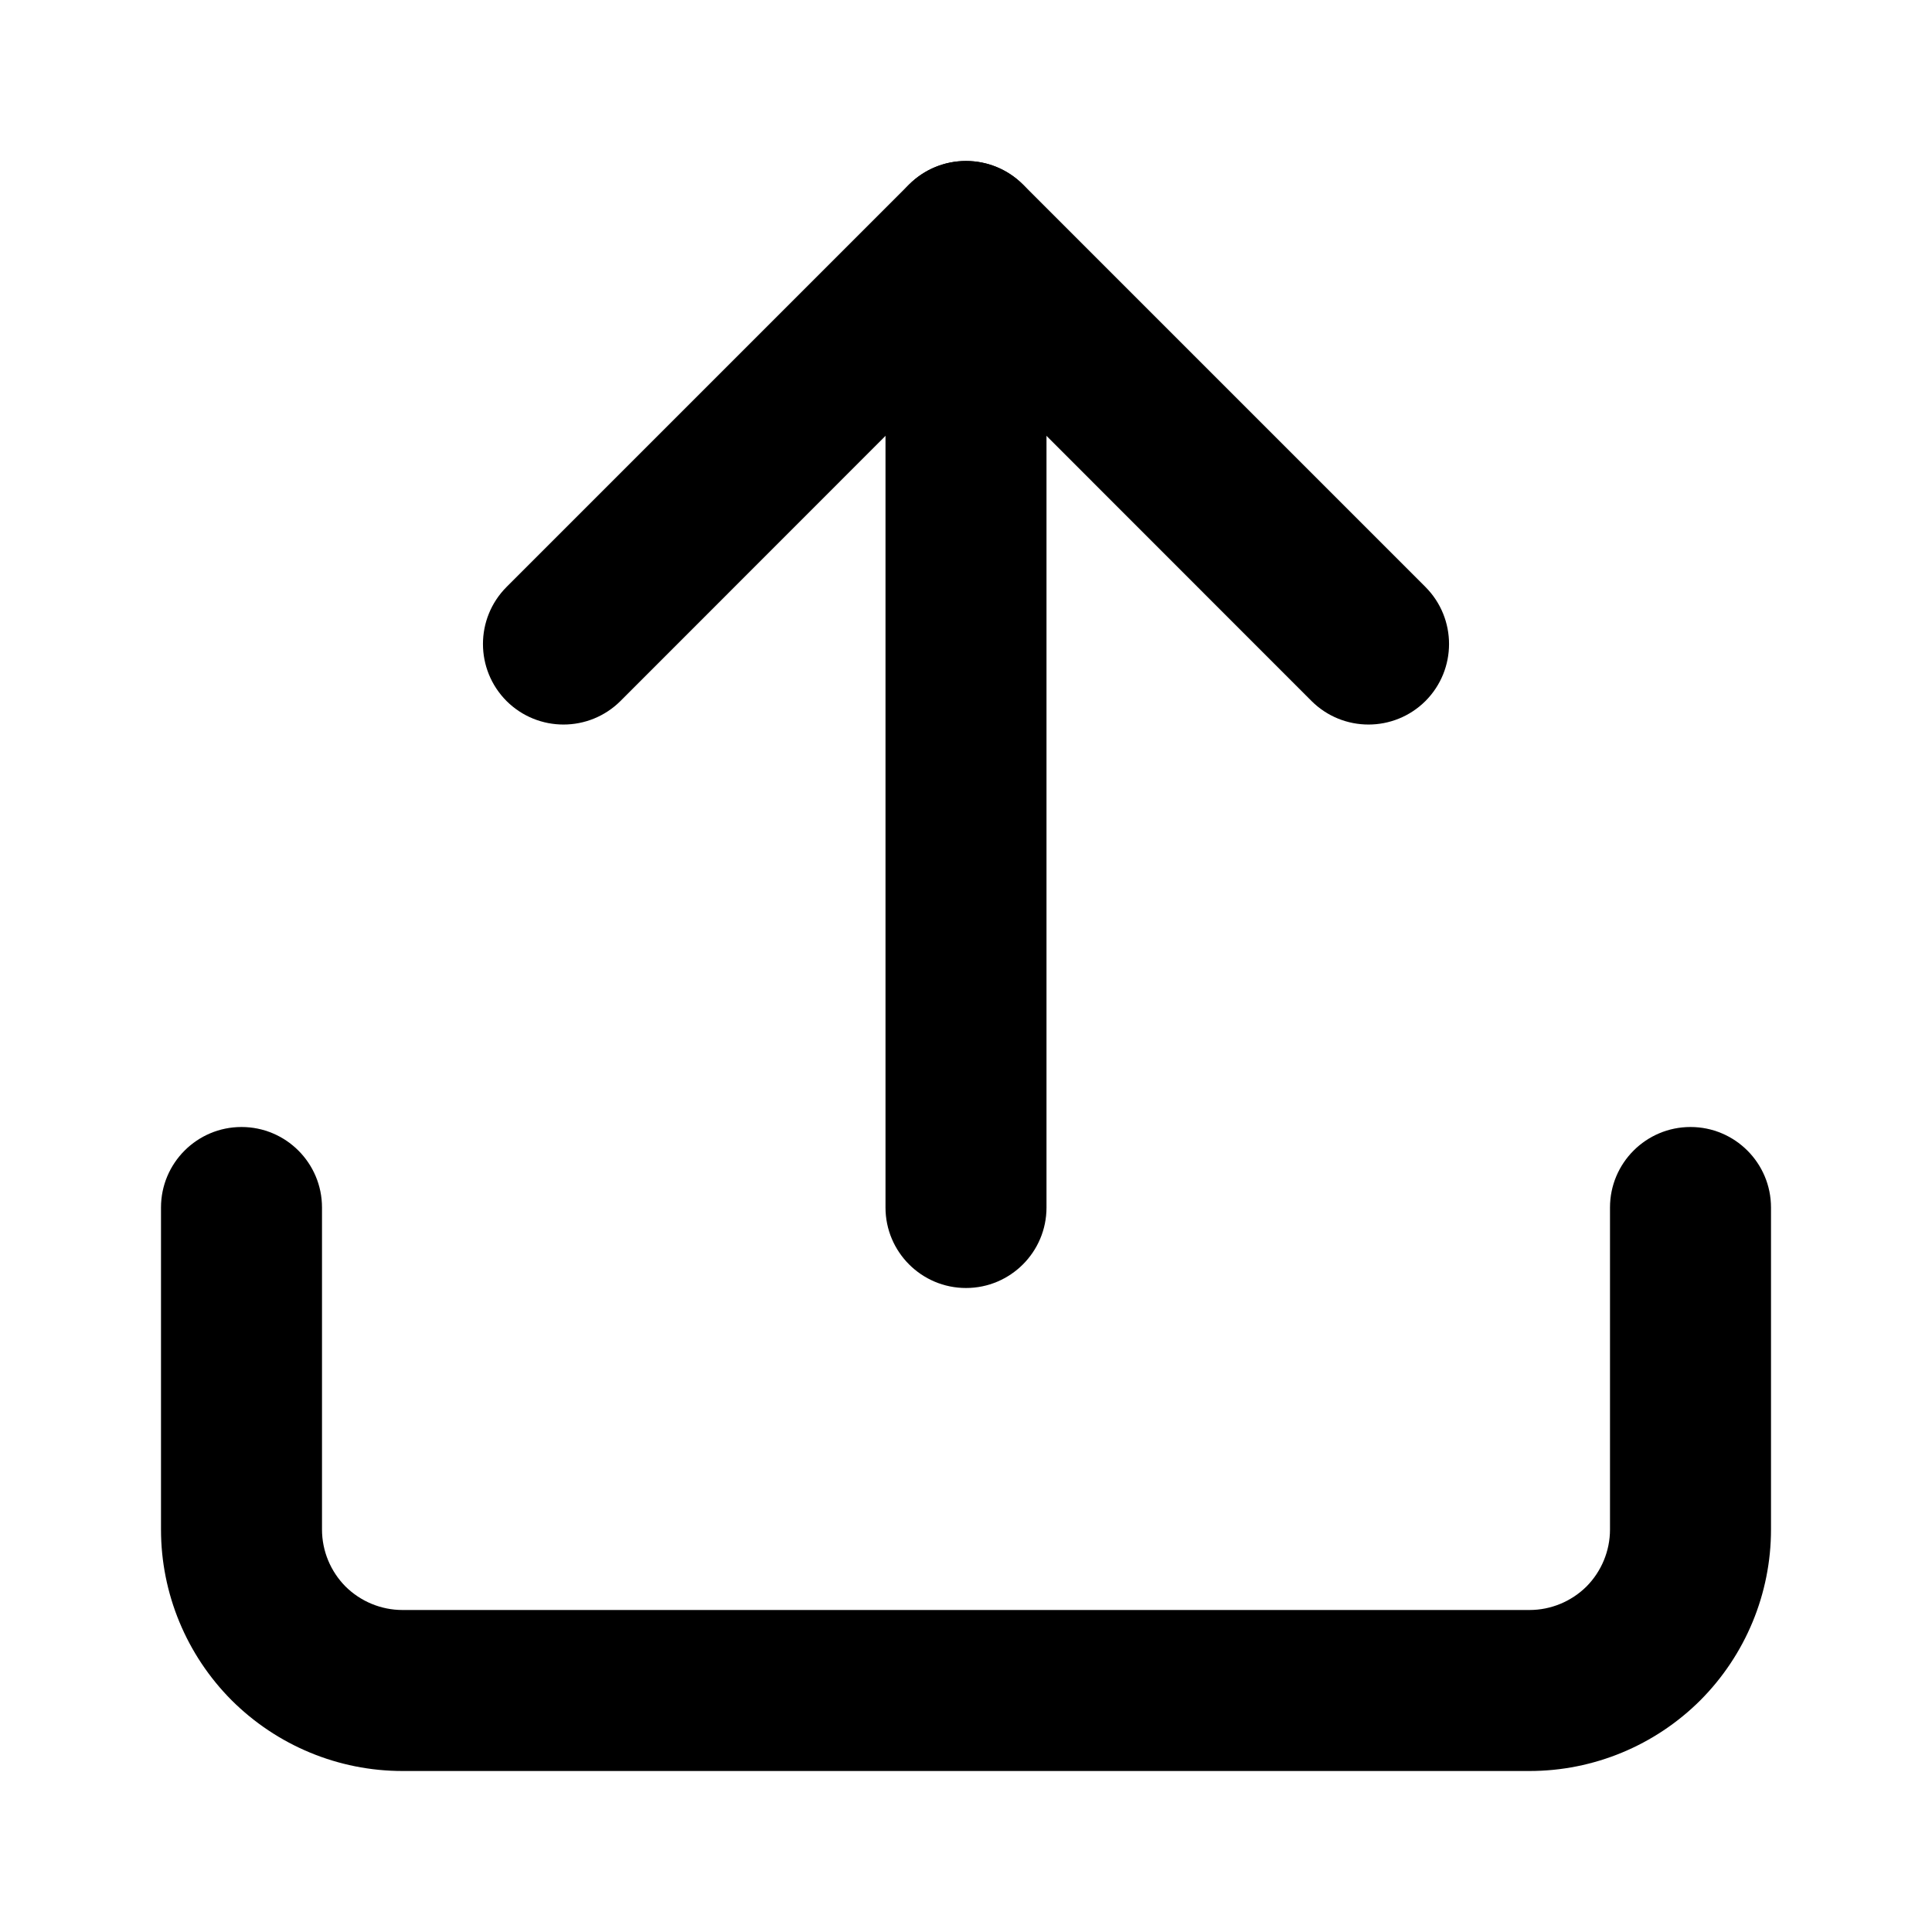 <svg width="12" height="12" viewBox="0 0 12 12"  xmlns="http://www.w3.org/2000/svg">
<path fill-rule="evenodd" clip-rule="evenodd" d="M1.5 7C1.776 7 2 7.224 2 7.5V9.5C2 9.633 2.053 9.76 2.146 9.854C2.24 9.947 2.367 10 2.5 10H9.5C9.633 10 9.76 9.947 9.854 9.854C9.947 9.76 10 9.633 10 9.5V7.5C10 7.224 10.224 7 10.5 7C10.776 7 11 7.224 11 7.5V9.5C11 9.898 10.842 10.279 10.561 10.561C10.279 10.842 9.898 11 9.5 11H2.5C2.102 11 1.721 10.842 1.439 10.561C1.158 10.279 1 9.898 1 9.5V7.5C1 7.224 1.224 7 1.5 7Z" />
<path fill-rule="evenodd" clip-rule="evenodd" d="M5.646 1.146C5.842 0.951 6.158 0.951 6.354 1.146L8.854 3.646C9.049 3.842 9.049 4.158 8.854 4.354C8.658 4.549 8.342 4.549 8.146 4.354L6 2.207L3.854 4.354C3.658 4.549 3.342 4.549 3.146 4.354C2.951 4.158 2.951 3.842 3.146 3.646L5.646 1.146Z" />
<path fill-rule="evenodd" clip-rule="evenodd" d="M6 1C6.276 1 6.5 1.224 6.5 1.5V7.5C6.5 7.776 6.276 8 6 8C5.724 8 5.5 7.776 5.5 7.5V1.5C5.5 1.224 5.724 1 6 1Z" />
</svg>
